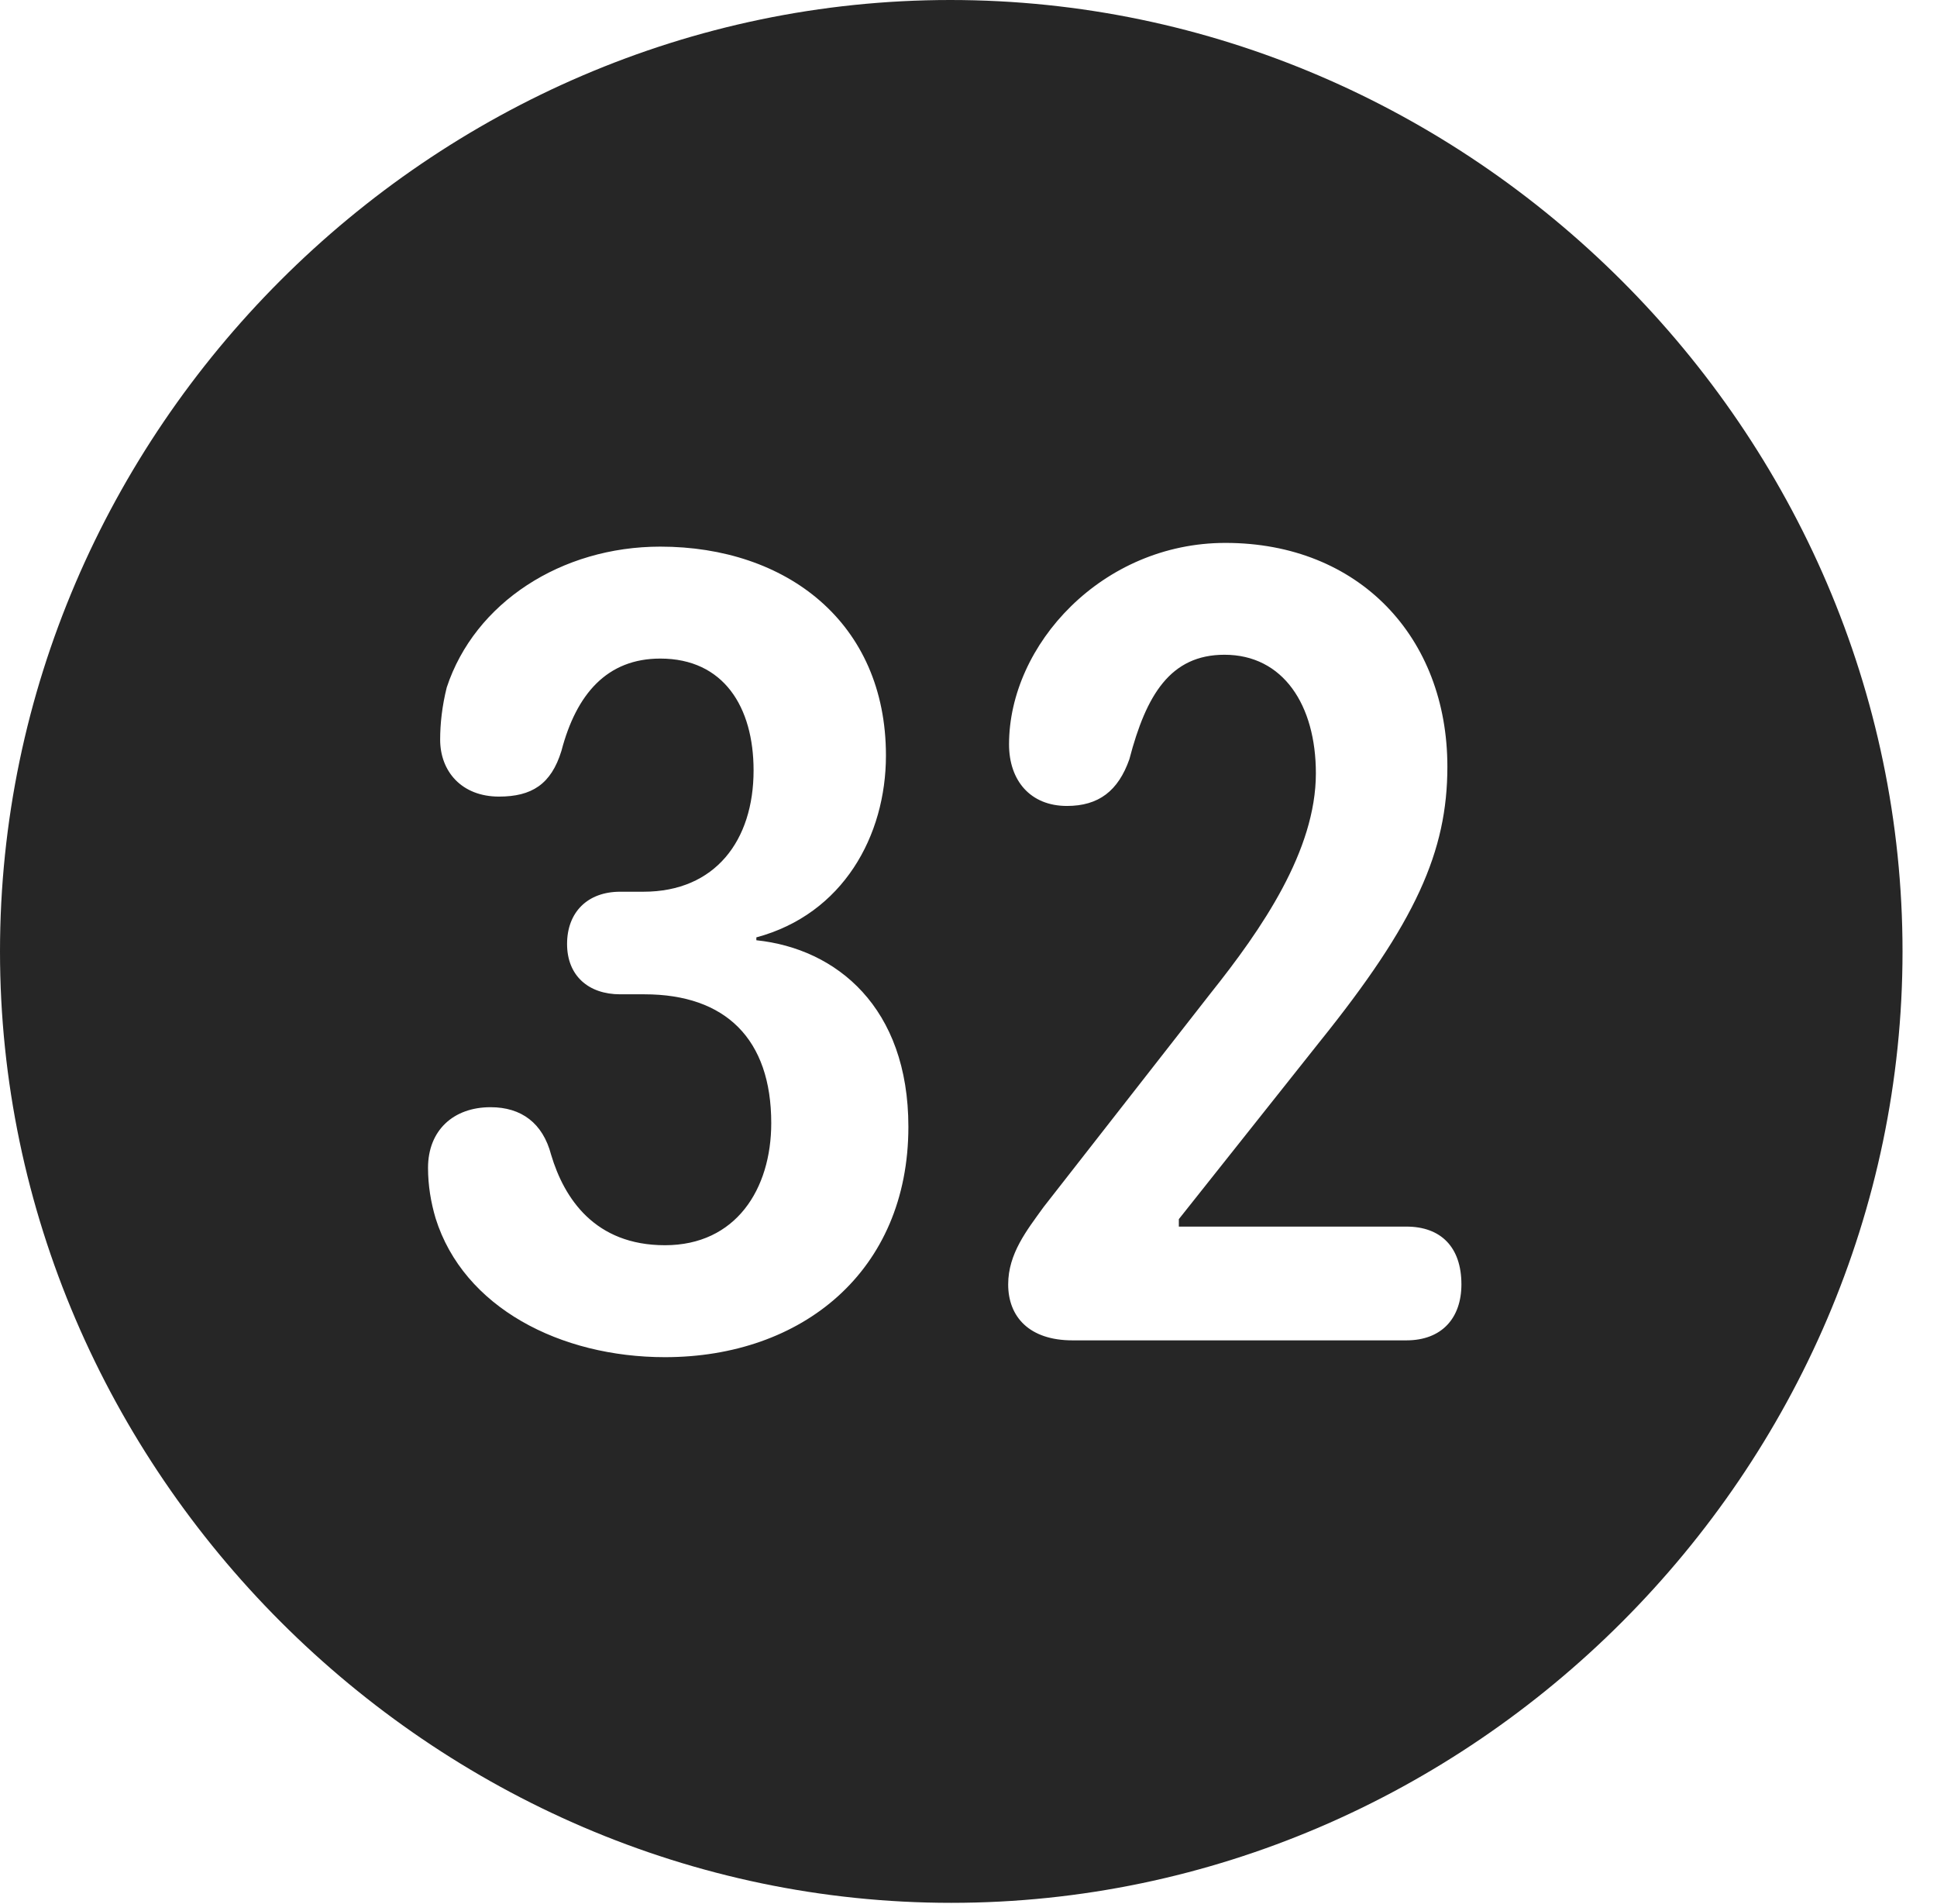 <?xml version="1.0" encoding="UTF-8"?>
<!--Generator: Apple Native CoreSVG 232.5-->
<!DOCTYPE svg
PUBLIC "-//W3C//DTD SVG 1.1//EN"
       "http://www.w3.org/Graphics/SVG/1.1/DTD/svg11.dtd">
<svg version="1.1" xmlns="http://www.w3.org/2000/svg" xmlns:xlink="http://www.w3.org/1999/xlink" width="20.283" height="19.932">
 <g>
  <rect height="19.932" opacity="0" width="20.283" x="0" y="0"/>
  <path d="M19.922 9.961C19.922 15.4 15.41 19.922 9.961 19.922C4.521 19.922 0 15.4 0 9.961C0 4.512 4.512 0 9.951 0C15.4 0 19.922 4.512 19.922 9.961ZM4.678 7.197C4.629 7.393 4.609 7.578 4.609 7.744C4.609 8.076 4.834 8.34 5.225 8.34C5.566 8.34 5.771 8.213 5.879 7.861C6.035 7.266 6.357 6.895 6.914 6.895C7.578 6.895 7.891 7.402 7.891 8.066C7.891 8.799 7.49 9.336 6.738 9.336L6.494 9.336C6.152 9.336 5.938 9.551 5.938 9.883C5.938 10.215 6.162 10.41 6.494 10.41L6.748 10.41C7.598 10.41 8.076 10.879 8.076 11.758C8.076 12.451 7.705 13.037 6.963 13.037C6.23 13.037 5.908 12.549 5.771 12.09C5.684 11.758 5.459 11.592 5.137 11.592C4.746 11.592 4.482 11.836 4.482 12.227C4.482 12.412 4.512 12.588 4.561 12.754C4.854 13.691 5.869 14.209 6.963 14.209C8.398 14.209 9.512 13.31 9.512 11.797C9.512 10.547 8.76 9.932 7.92 9.844L7.92 9.814C8.828 9.57 9.277 8.75 9.277 7.91C9.277 6.514 8.232 5.723 6.914 5.723C5.879 5.723 4.971 6.309 4.678 7.197ZM10.566 7.793C10.566 8.174 10.791 8.438 11.172 8.438C11.504 8.438 11.709 8.281 11.826 7.949C12.002 7.275 12.256 6.855 12.822 6.855C13.438 6.855 13.779 7.383 13.779 8.096C13.779 8.906 13.213 9.727 12.676 10.4L10.928 12.637C10.752 12.881 10.557 13.125 10.557 13.447C10.557 13.789 10.781 14.033 11.23 14.033L14.727 14.033C15.098 14.033 15.303 13.799 15.303 13.447C15.303 13.057 15.088 12.842 14.727 12.842L12.344 12.842L12.344 12.764L13.818 10.908C14.824 9.658 15.156 8.916 15.156 8.027C15.156 6.67 14.229 5.684 12.832 5.684C11.543 5.684 10.566 6.748 10.566 7.793Z" fill="#000000" fill-opacity="0.85"/>
 </g>
</svg>
